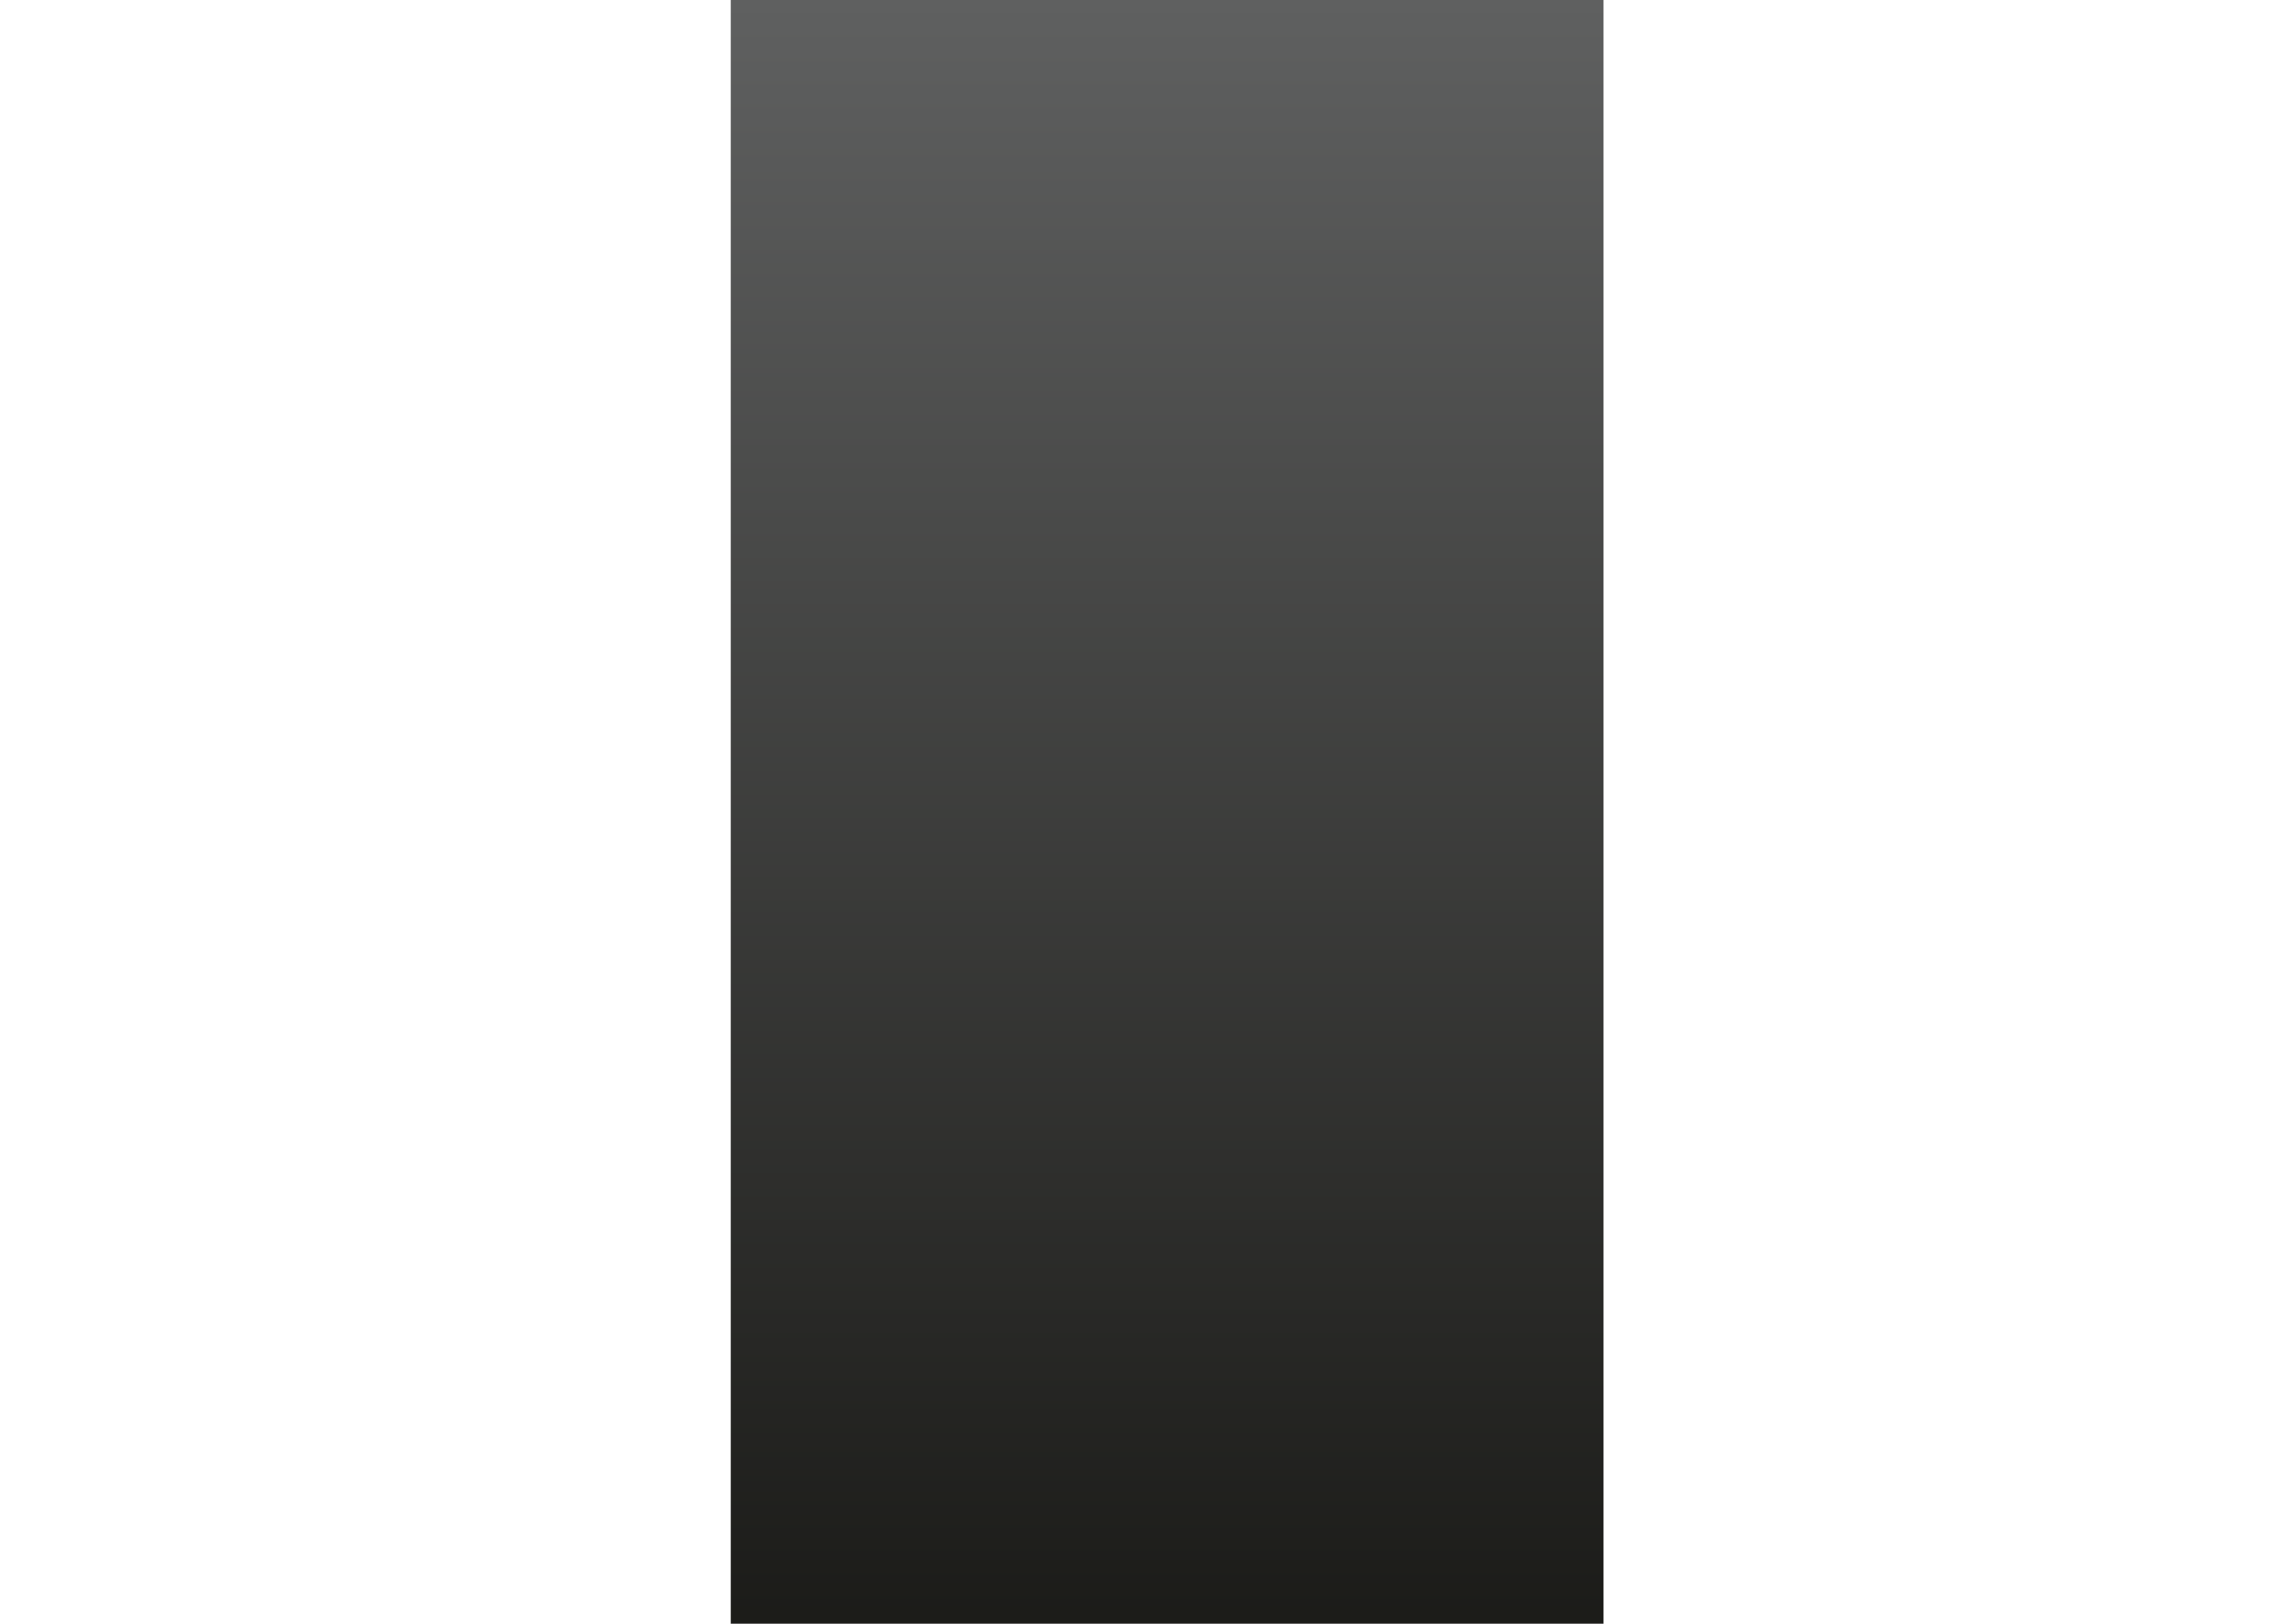 <?xml version="1.0" encoding="utf-8"?>
<!-- Generator: Adobe Illustrator 23.0.1, SVG Export Plug-In . SVG Version: 6.00 Build 0)  -->
<svg version="1.1" id="Ebene_1" xmlns="http://www.w3.org/2000/svg" xmlns:xlink="http://www.w3.org/1999/xlink" x="0px" y="0px"
	 viewBox="0 0 841.89 595.28" style="enable-background:new 0 0 841.89 595.28;" xml:space="preserve">
<style type="text/css">
	.st0{fill:url(#SVGID_1_);}
</style>
<linearGradient id="SVGID_1_" gradientUnits="userSpaceOnUse" x1="935.825" y1="-223.839" x2="935.825" y2="938.276" gradientTransform="matrix(-1 0 0 -1 1363.78 714.437)">
	<stop  offset="0" style="stop-color:#030300"/>
	<stop  offset="0.247" style="stop-color:#151512"/>
	<stop  offset="0.807" style="stop-color:#5F6060"/>
	<stop  offset="0.964" style="stop-color:#787979"/>
	<stop  offset="1" style="stop-color:#787979"/>
</linearGradient>
<polygon class="st0" points="267.95,-223.84 587.95,-223.84 587.95,938.28 267.95,938.28 "/>
</svg>
